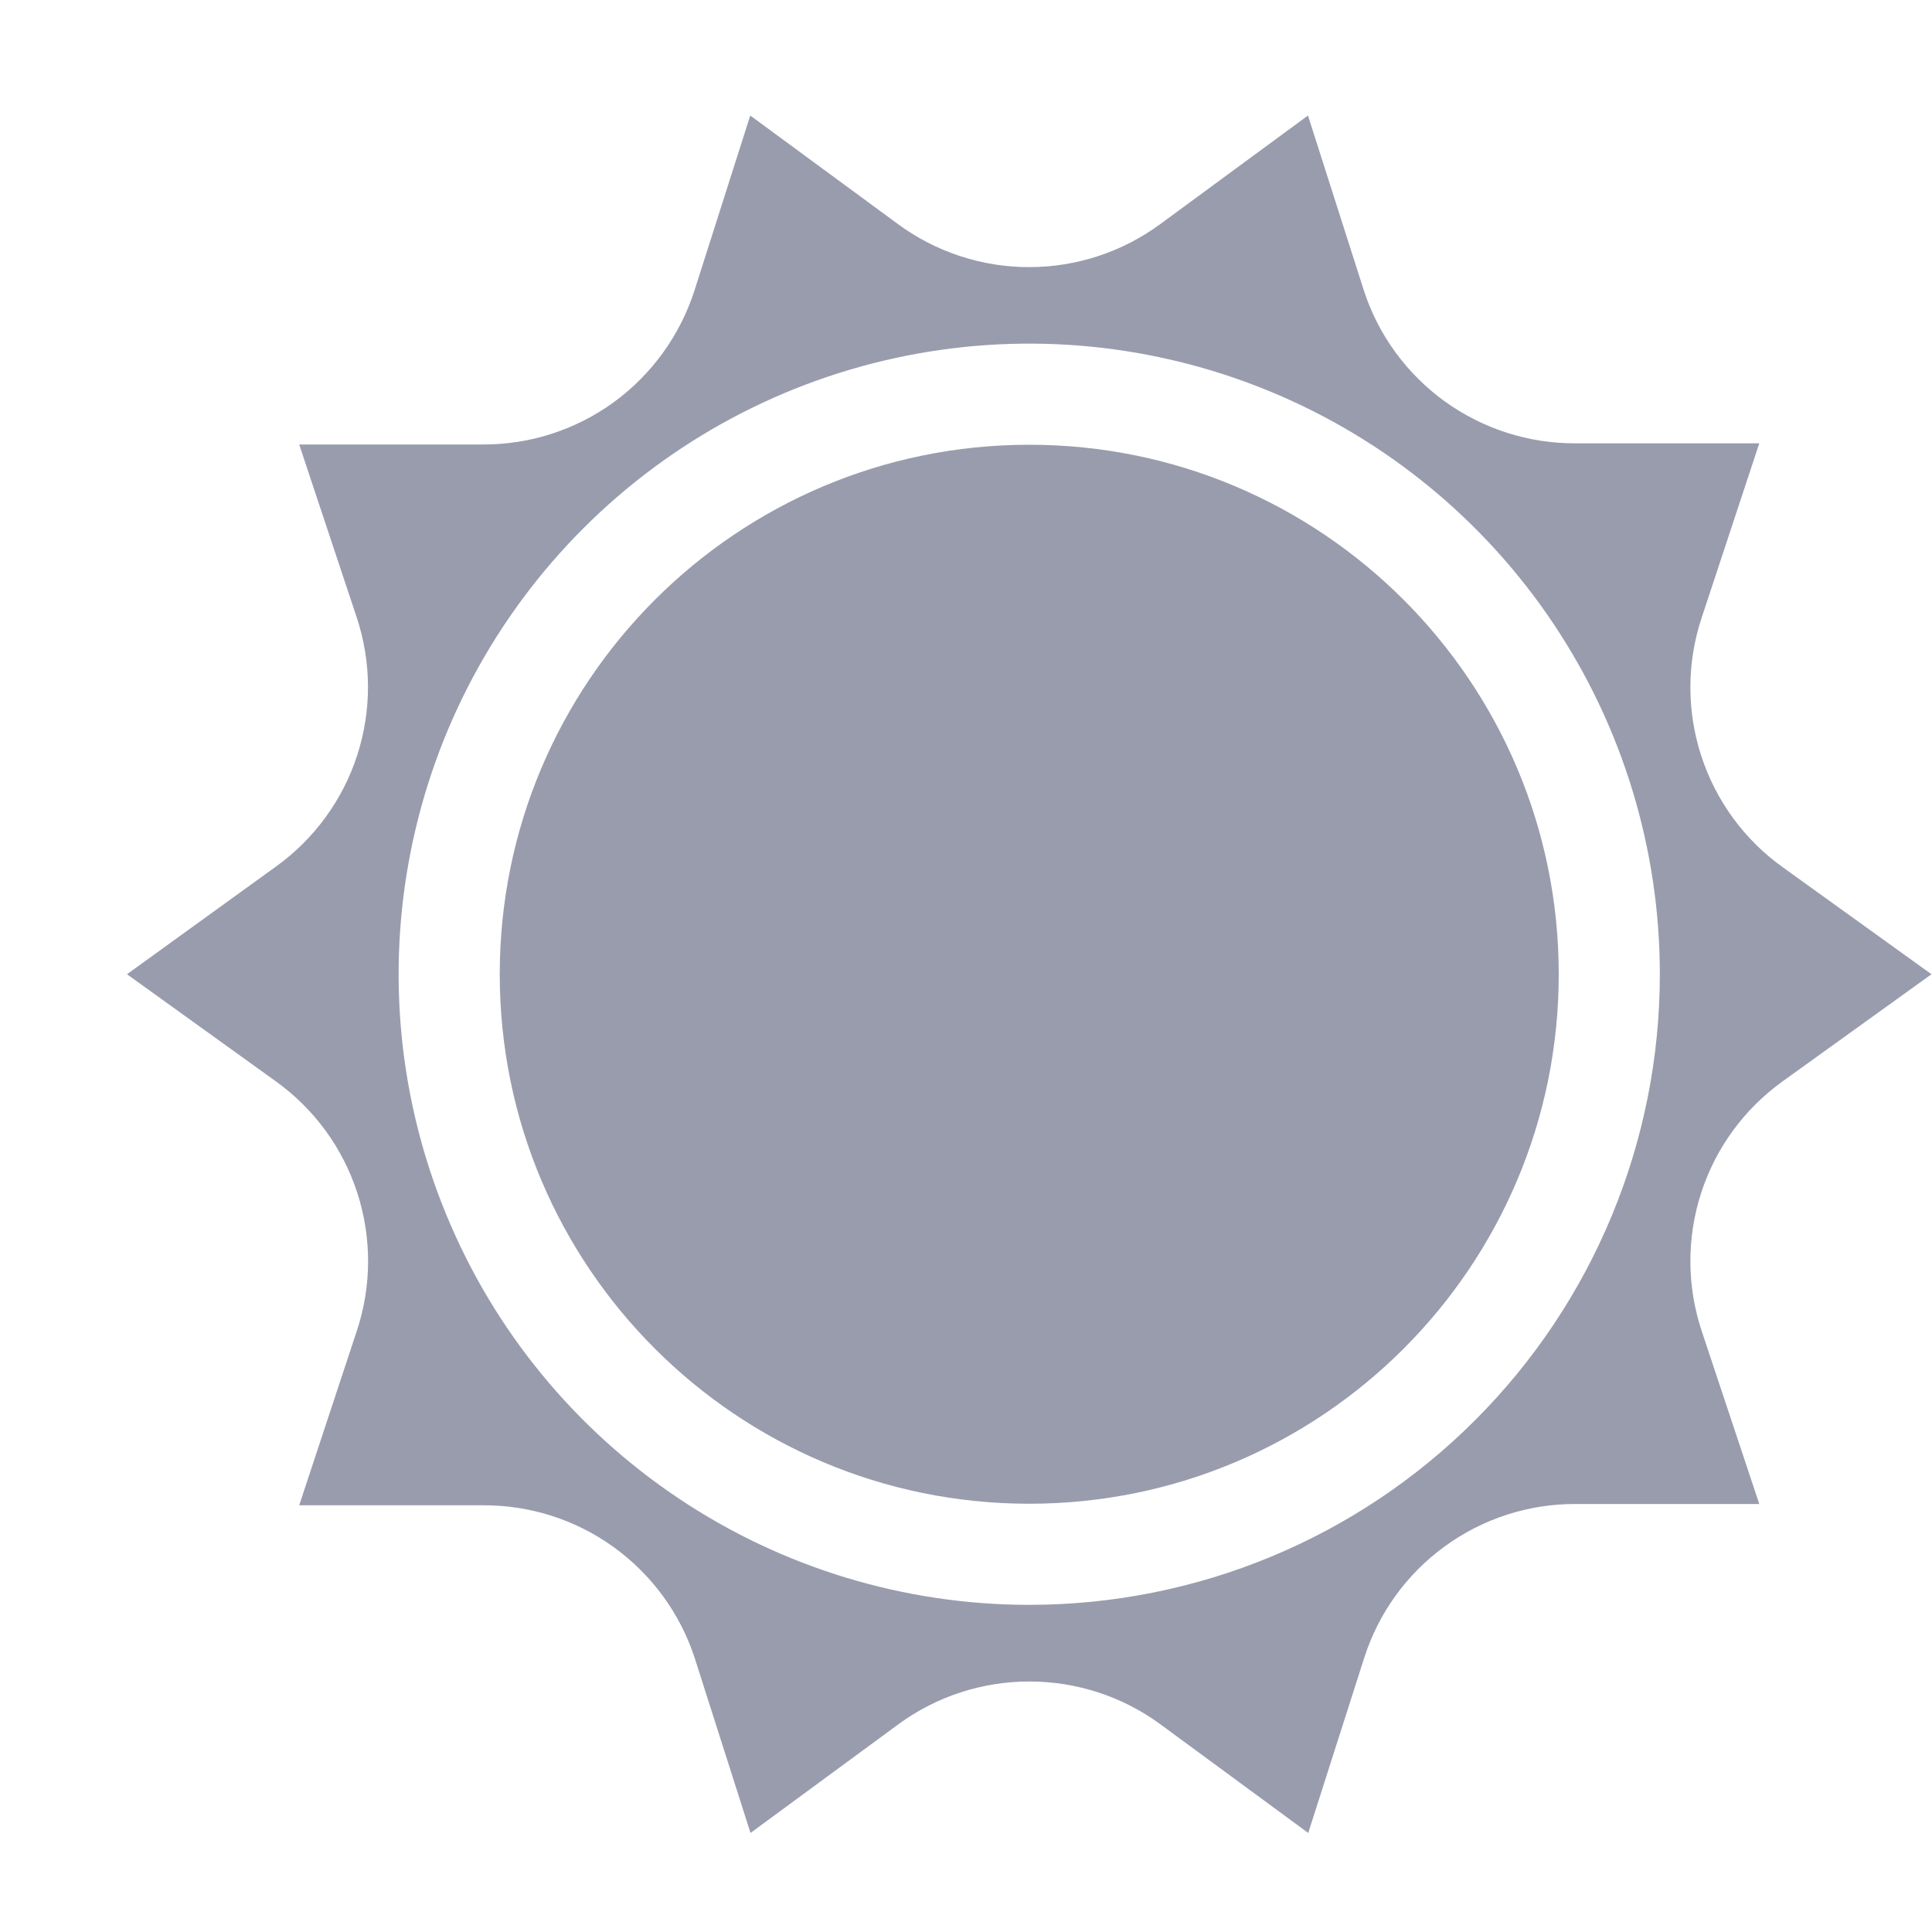 <svg width="15" height="15" viewBox="0 0 15 15" fill="none" xmlns="http://www.w3.org/2000/svg">
<path d="M13.841 8.395L14.996 7.564L13.841 6.733C13.543 6.52 13.321 6.216 13.208 5.867C13.095 5.519 13.096 5.143 13.212 4.795L13.659 3.442H12.235C11.87 3.444 11.514 3.33 11.218 3.117C10.922 2.903 10.701 2.601 10.589 2.255L10.155 0.897L9.008 1.74C8.713 1.957 8.356 2.074 7.99 2.074C7.624 2.074 7.267 1.957 6.972 1.74L5.825 0.897L5.392 2.255C5.28 2.603 5.061 2.907 4.765 3.123C4.469 3.338 4.112 3.453 3.746 3.451H2.323L2.77 4.795C2.885 5.142 2.886 5.517 2.773 5.865C2.66 6.213 2.438 6.516 2.141 6.729L0.986 7.564L2.141 8.395C2.439 8.609 2.661 8.912 2.774 9.261C2.887 9.61 2.886 9.986 2.77 10.334L2.323 11.687H3.748C4.113 11.685 4.469 11.798 4.765 12.012C5.06 12.225 5.281 12.527 5.394 12.874L5.827 14.231L6.974 13.388C7.269 13.171 7.626 13.055 7.992 13.055C8.358 13.055 8.715 13.171 9.01 13.388L10.157 14.231L10.591 12.874C10.702 12.525 10.921 12.221 11.217 12.006C11.514 11.79 11.87 11.675 12.236 11.677H13.659L13.212 10.334C13.096 9.986 13.095 9.61 13.208 9.261C13.321 8.912 13.543 8.609 13.841 8.395ZM7.991 12.46C7.023 12.46 6.076 12.173 5.271 11.635C4.466 11.097 3.838 10.333 3.468 9.438C3.097 8.543 3 7.559 3.189 6.609C3.378 5.659 3.844 4.787 4.529 4.102C5.214 3.417 6.086 2.951 7.036 2.762C7.986 2.573 8.97 2.67 9.865 3.041C10.759 3.411 11.524 4.039 12.062 4.844C12.6 5.649 12.887 6.596 12.887 7.564C12.887 8.863 12.371 10.108 11.453 11.026C10.535 11.945 9.29 12.46 7.991 12.46Z" fill="#999CAD"/>
<path d="M7.991 11.675C10.262 11.675 12.102 9.834 12.102 7.564C12.102 5.294 10.262 3.453 7.991 3.453C5.721 3.453 3.88 5.294 3.88 7.564C3.88 9.834 5.721 11.675 7.991 11.675Z" fill="#999CAD"/>
<defs>

</defs>
</svg>
